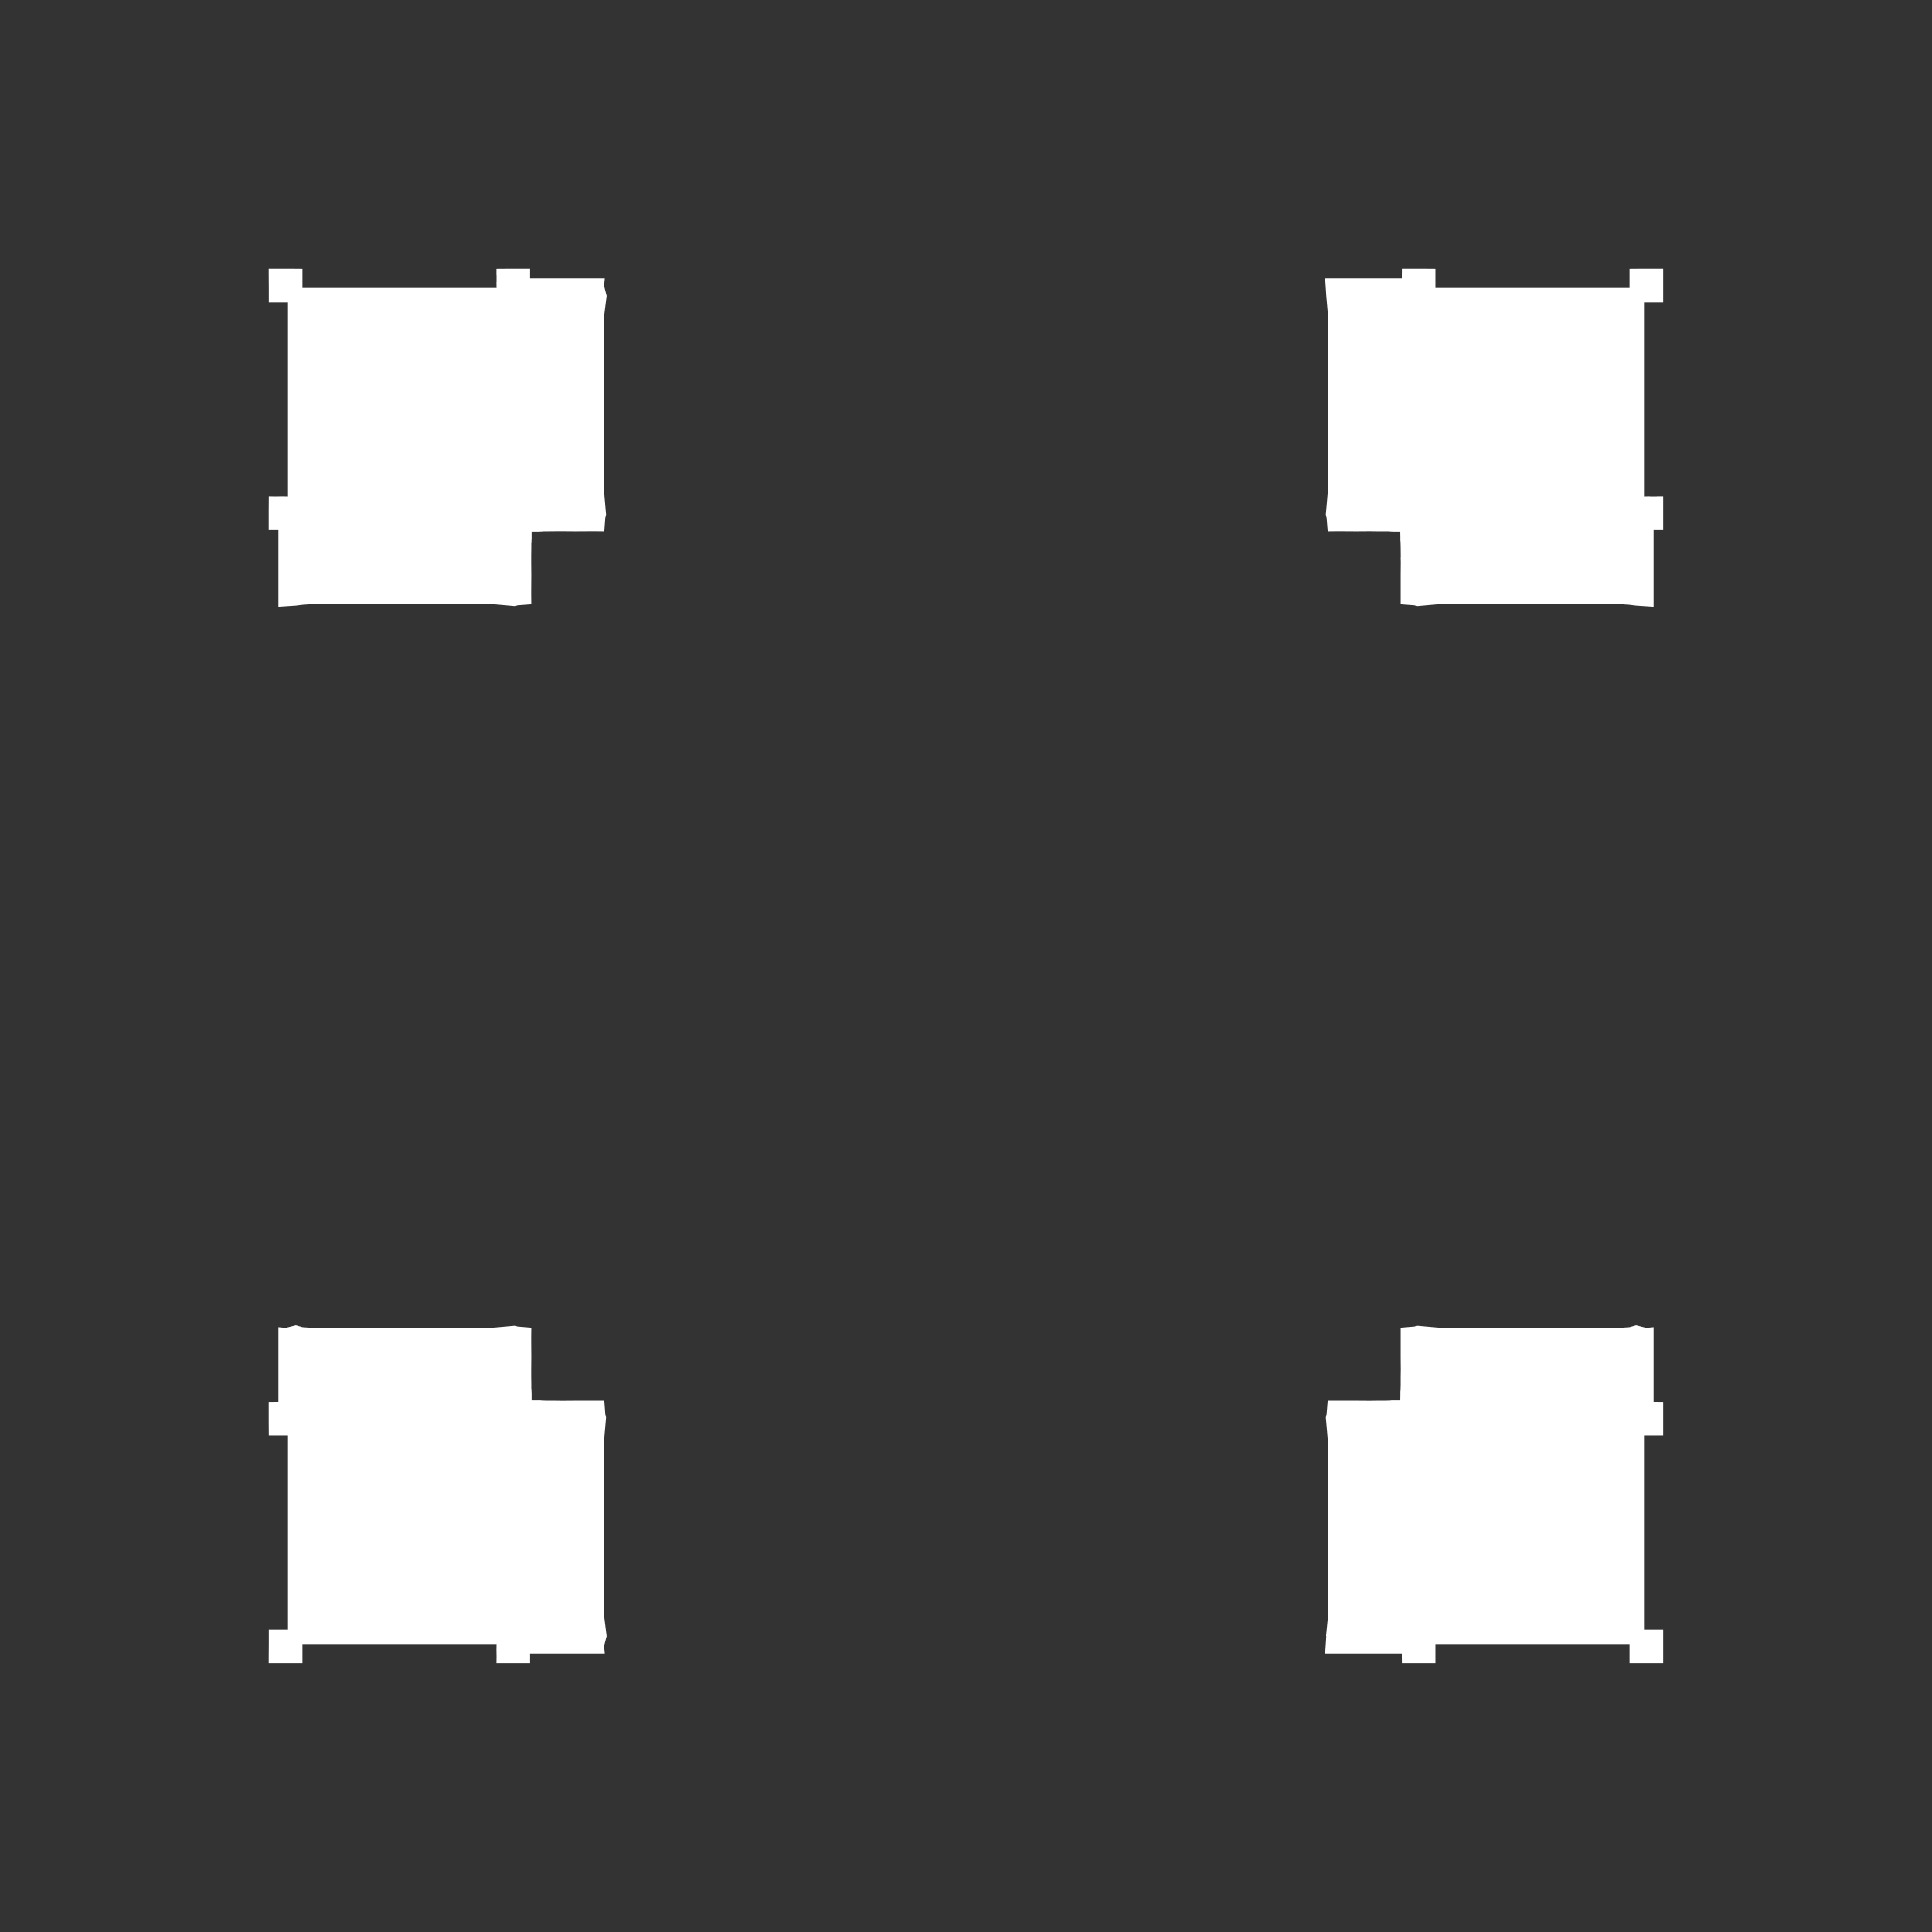 <svg width="19.132" height="19.132">
<rect width="100%" height="100%" fill="#333333" stroke="none"/>
<polygon type="contour" points="16.311,13.152 16.325,13.148 16.375,13.143 16.375,13.2 16.375,13.219 16.375,13.226 16.375,13.426 16.375,13.549 16.375,13.63 16.375,13.882 16.47,13.883 16.47,14.074 16.47,14.215 16.405,14.215 16.336,14.215 16.28,14.215 16.28,14.28 16.28,14.319 16.28,15.976 16.28,15.98 16.28,16.137 16.338,16.137 16.405,16.137 16.408,16.137 16.47,16.137 16.47,16.274 16.47,16.423 16.47,16.47 16.265,16.47 16.264,16.47 16.137,16.47 16.137,16.405 16.137,16.34 16.137,16.338 16.137,16.28 15.98,16.28 15.976,16.28 14.319,16.28 14.28,16.28 14.215,16.28 14.215,16.336 14.215,16.34 14.215,16.405 14.215,16.408 14.215,16.47 14.074,16.47 13.883,16.47 13.882,16.375 13.556,16.375 13.438,16.375 13.418,16.375 13.345,16.375 13.123,16.375 13.134,16.204 13.132,16.199 13.153,15.984 13.154,15.978 13.154,14.319 13.15,14.28 13.145,14.215 13.129,14.03 13.137,14.008 13.148,13.871 13.236,13.871 13.271,13.871 13.281,13.871 13.437,13.871 13.556,13.872 13.565,13.872 13.634,13.871 13.701,13.871 13.71,13.871 13.712,13.871 13.753,13.87 13.757,13.87 13.774,13.869 13.778,13.868 13.798,13.868 13.803,13.868 13.814,13.868 13.818,13.868 13.867,13.868 13.868,13.814 13.868,13.803 13.868,13.798 13.868,13.778 13.869,13.774 13.87,13.757 13.87,13.753 13.871,13.712 13.871,13.71 13.871,13.701 13.871,13.634 13.872,13.565 13.872,13.556 13.871,13.437 13.871,13.281 13.871,13.271 13.871,13.236 13.871,13.148 14.008,13.137 14.03,13.129 14.215,13.145 14.28,13.15 14.319,13.154 15.976,13.154 15.98,13.154 16.137,13.143 16.202,13.125" style="fill: white" /><polygon type="contour" points="16.47,2.661 16.47,2.709 16.47,2.858 16.47,2.995 16.405,2.995 16.34,2.995 16.338,2.995 16.28,2.995 16.28,3.152 16.28,3.155 16.28,4.813 16.28,4.852 16.28,4.917 16.336,4.916 16.34,4.917 16.405,4.917 16.408,4.916 16.47,4.916 16.47,5.058 16.47,5.249 16.375,5.249 16.375,5.577 16.375,5.695 16.375,5.714 16.375,5.787 16.375,6.008 16.204,5.997 16.137,5.989 15.98,5.978 15.976,5.977 14.319,5.977 14.28,5.982 14.215,5.986 14.03,6.002 14.008,5.994 13.871,5.984 13.871,5.896 13.871,5.861 13.871,5.851 13.871,5.695 13.872,5.576 13.872,5.566 13.871,5.525 13.871,5.521 13.872,5.519 13.871,5.419 13.87,5.379 13.87,5.375 13.869,5.358 13.868,5.354 13.868,5.334 13.868,5.328 13.868,5.318 13.867,5.264 13.818,5.264 13.814,5.264 13.803,5.264 13.798,5.264 13.778,5.263 13.774,5.263 13.753,5.261 13.712,5.261 13.71,5.261 13.701,5.261 13.634,5.261 13.565,5.26 13.556,5.26 13.437,5.261 13.281,5.26 13.271,5.26 13.236,5.26 13.148,5.261 13.137,5.124 13.129,5.102 13.145,4.917 13.15,4.852 13.154,4.813 13.154,3.154 13.153,3.148 13.134,2.928 13.123,2.757 13.344,2.757 13.417,2.757 13.437,2.757 13.555,2.757 13.882,2.757 13.883,2.661 14.074,2.661 14.215,2.662 14.215,2.727 14.215,2.796 14.215,2.852 14.28,2.852 14.319,2.852 15.976,2.852 15.98,2.852 16.137,2.852 16.137,2.794 16.137,2.727 16.137,2.723 16.137,2.662 16.264,2.661 16.265,2.661" style="fill: white" /><polygon type="contour" points="2.868,2.661 2.995,2.662 2.995,2.727 2.995,2.792 2.995,2.794 2.995,2.852 3.152,2.852 3.155,2.852 4.813,2.852 4.852,2.852 4.917,2.852 4.916,2.796 4.917,2.792 4.917,2.727 4.916,2.723 4.916,2.662 5.058,2.661 5.249,2.661 5.249,2.757 5.502,2.757 5.583,2.757 5.706,2.757 5.906,2.757 5.912,2.757 5.932,2.757 5.989,2.757 5.984,2.807 5.979,2.82 6.007,2.93 5.98,3.148 5.977,3.153 5.977,4.813 5.982,4.852 5.986,4.917 6.002,5.102 5.994,5.124 5.984,5.261 5.896,5.26 5.861,5.26 5.851,5.26 5.695,5.261 5.576,5.26 5.566,5.26 5.525,5.26 5.521,5.26 5.519,5.26 5.419,5.261 5.379,5.261 5.375,5.262 5.358,5.263 5.354,5.263 5.334,5.264 5.328,5.264 5.318,5.264 5.314,5.264 5.264,5.264 5.264,5.318 5.264,5.328 5.264,5.334 5.263,5.354 5.263,5.358 5.262,5.375 5.261,5.379 5.261,5.419 5.261,5.422 5.261,5.43 5.26,5.498 5.26,5.566 5.26,5.576 5.261,5.695 5.26,5.851 5.26,5.861 5.26,5.896 5.261,5.984 5.124,5.994 5.102,6.002 4.917,5.986 4.852,5.982 4.813,5.977 3.155,5.977 3.152,5.978 2.995,5.989 2.928,5.997 2.757,6.008 2.757,5.787 2.757,5.714 2.757,5.695 2.757,5.577 2.757,5.249 2.661,5.249 2.661,5.058 2.662,4.916 2.727,4.917 2.796,4.916 2.852,4.917 2.852,4.852 2.852,4.813 2.852,3.155 2.852,3.152 2.852,2.995 2.794,2.995 2.727,2.995 2.723,2.995 2.662,2.995 2.662,2.858 2.661,2.709 2.661,2.661 2.867,2.661" style="fill: white" /><polygon type="contour" points="2.995,13.143 3.152,13.154 3.155,13.154 4.813,13.154 4.852,13.15 4.917,13.145 5.102,13.129 5.124,13.137 5.261,13.148 5.26,13.236 5.26,13.271 5.26,13.281 5.261,13.437 5.26,13.556 5.26,13.565 5.26,13.634 5.261,13.701 5.261,13.71 5.261,13.712 5.261,13.753 5.262,13.757 5.263,13.774 5.263,13.778 5.264,13.798 5.264,13.803 5.264,13.814 5.264,13.868 5.314,13.868 5.318,13.868 5.328,13.868 5.334,13.868 5.354,13.868 5.358,13.869 5.379,13.87 5.419,13.871 5.422,13.871 5.43,13.871 5.498,13.871 5.566,13.872 5.576,13.872 5.695,13.871 5.851,13.871 5.861,13.871 5.896,13.871 5.984,13.871 5.994,14.008 6.002,14.03 5.986,14.215 5.982,14.28 5.977,14.319 5.977,15.979 5.98,15.984 6.007,16.202 5.979,16.311 5.984,16.325 5.989,16.375 5.932,16.375 5.912,16.375 5.906,16.375 5.706,16.375 5.583,16.375 5.502,16.375 5.249,16.375 5.249,16.47 5.058,16.47 4.916,16.47 4.917,16.405 4.916,16.336 4.917,16.28 4.852,16.28 4.813,16.28 3.155,16.28 3.152,16.28 2.995,16.28 2.995,16.338 2.995,16.405 2.995,16.408 2.995,16.47 2.868,16.47 2.867,16.47 2.661,16.47 2.661,16.423 2.662,16.274 2.662,16.137 2.727,16.137 2.792,16.137 2.794,16.137 2.852,16.137 2.852,15.98 2.852,15.976 2.852,14.319 2.852,14.28 2.852,14.215 2.796,14.215 2.792,14.215 2.727,14.215 2.723,14.215 2.662,14.215 2.661,14.074 2.661,13.883 2.757,13.882 2.757,13.63 2.757,13.549 2.757,13.426 2.757,13.225 2.757,13.219 2.757,13.2 2.757,13.143 2.806,13.148 2.82,13.152 2.93,13.125" style="fill: white" />
</svg>
